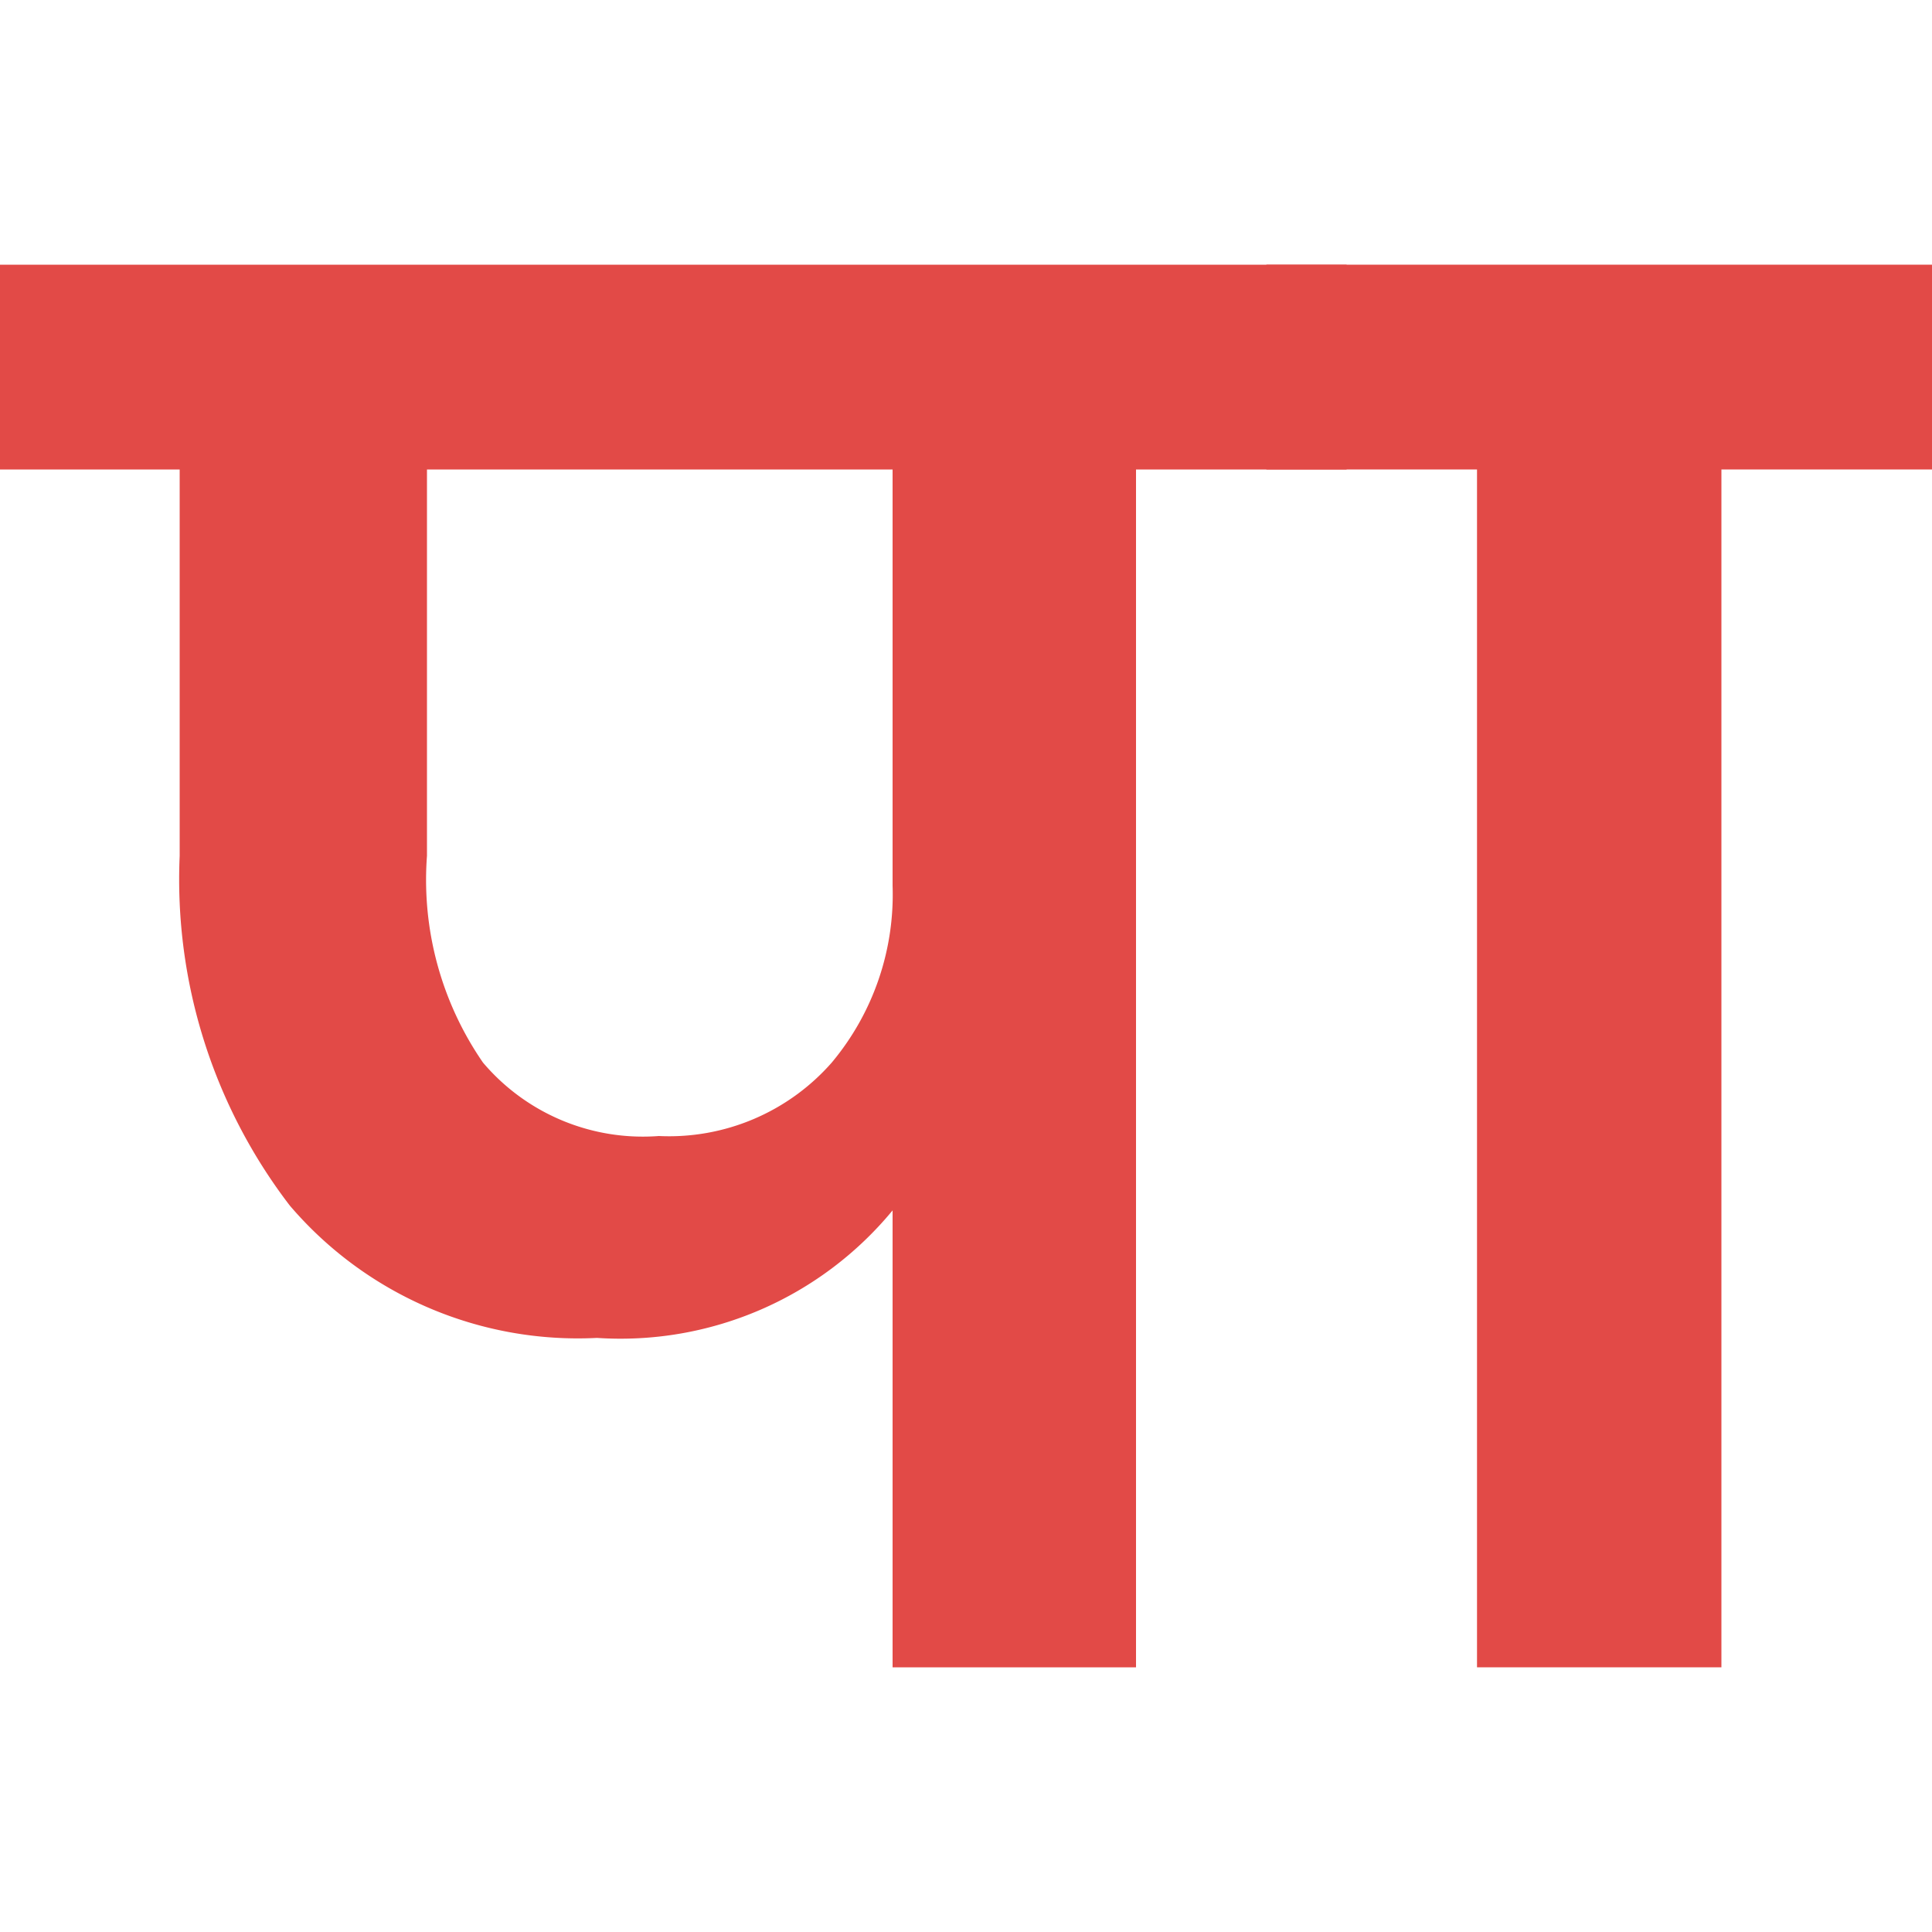 <svg id="Layer_1" data-name="Layer 1" xmlns="http://www.w3.org/2000/svg" viewBox="0 0 20 20"><defs><style>.cls-1{fill:#e24a47;}</style></defs><path class="cls-1" d="M13.94,4.86H11.76v12.4H9.24V12.53a3.65,3.65,0,0,1-3.06,1.32A3.92,3.92,0,0,1,3,12.48,5.55,5.55,0,0,1,1.86,8.86v-4H0V2.74H13.94Zm-4.7,0H4.42v4A3.33,3.33,0,0,0,5,11a2.17,2.17,0,0,0,1.82.76A2.24,2.24,0,0,0,8.61,11a2.71,2.71,0,0,0,.63-1.83Z"/><path class="cls-1" d="M15.29,17.26V4.86H13.11V2.74H20V4.86H17.82v12.4Z"/></svg>